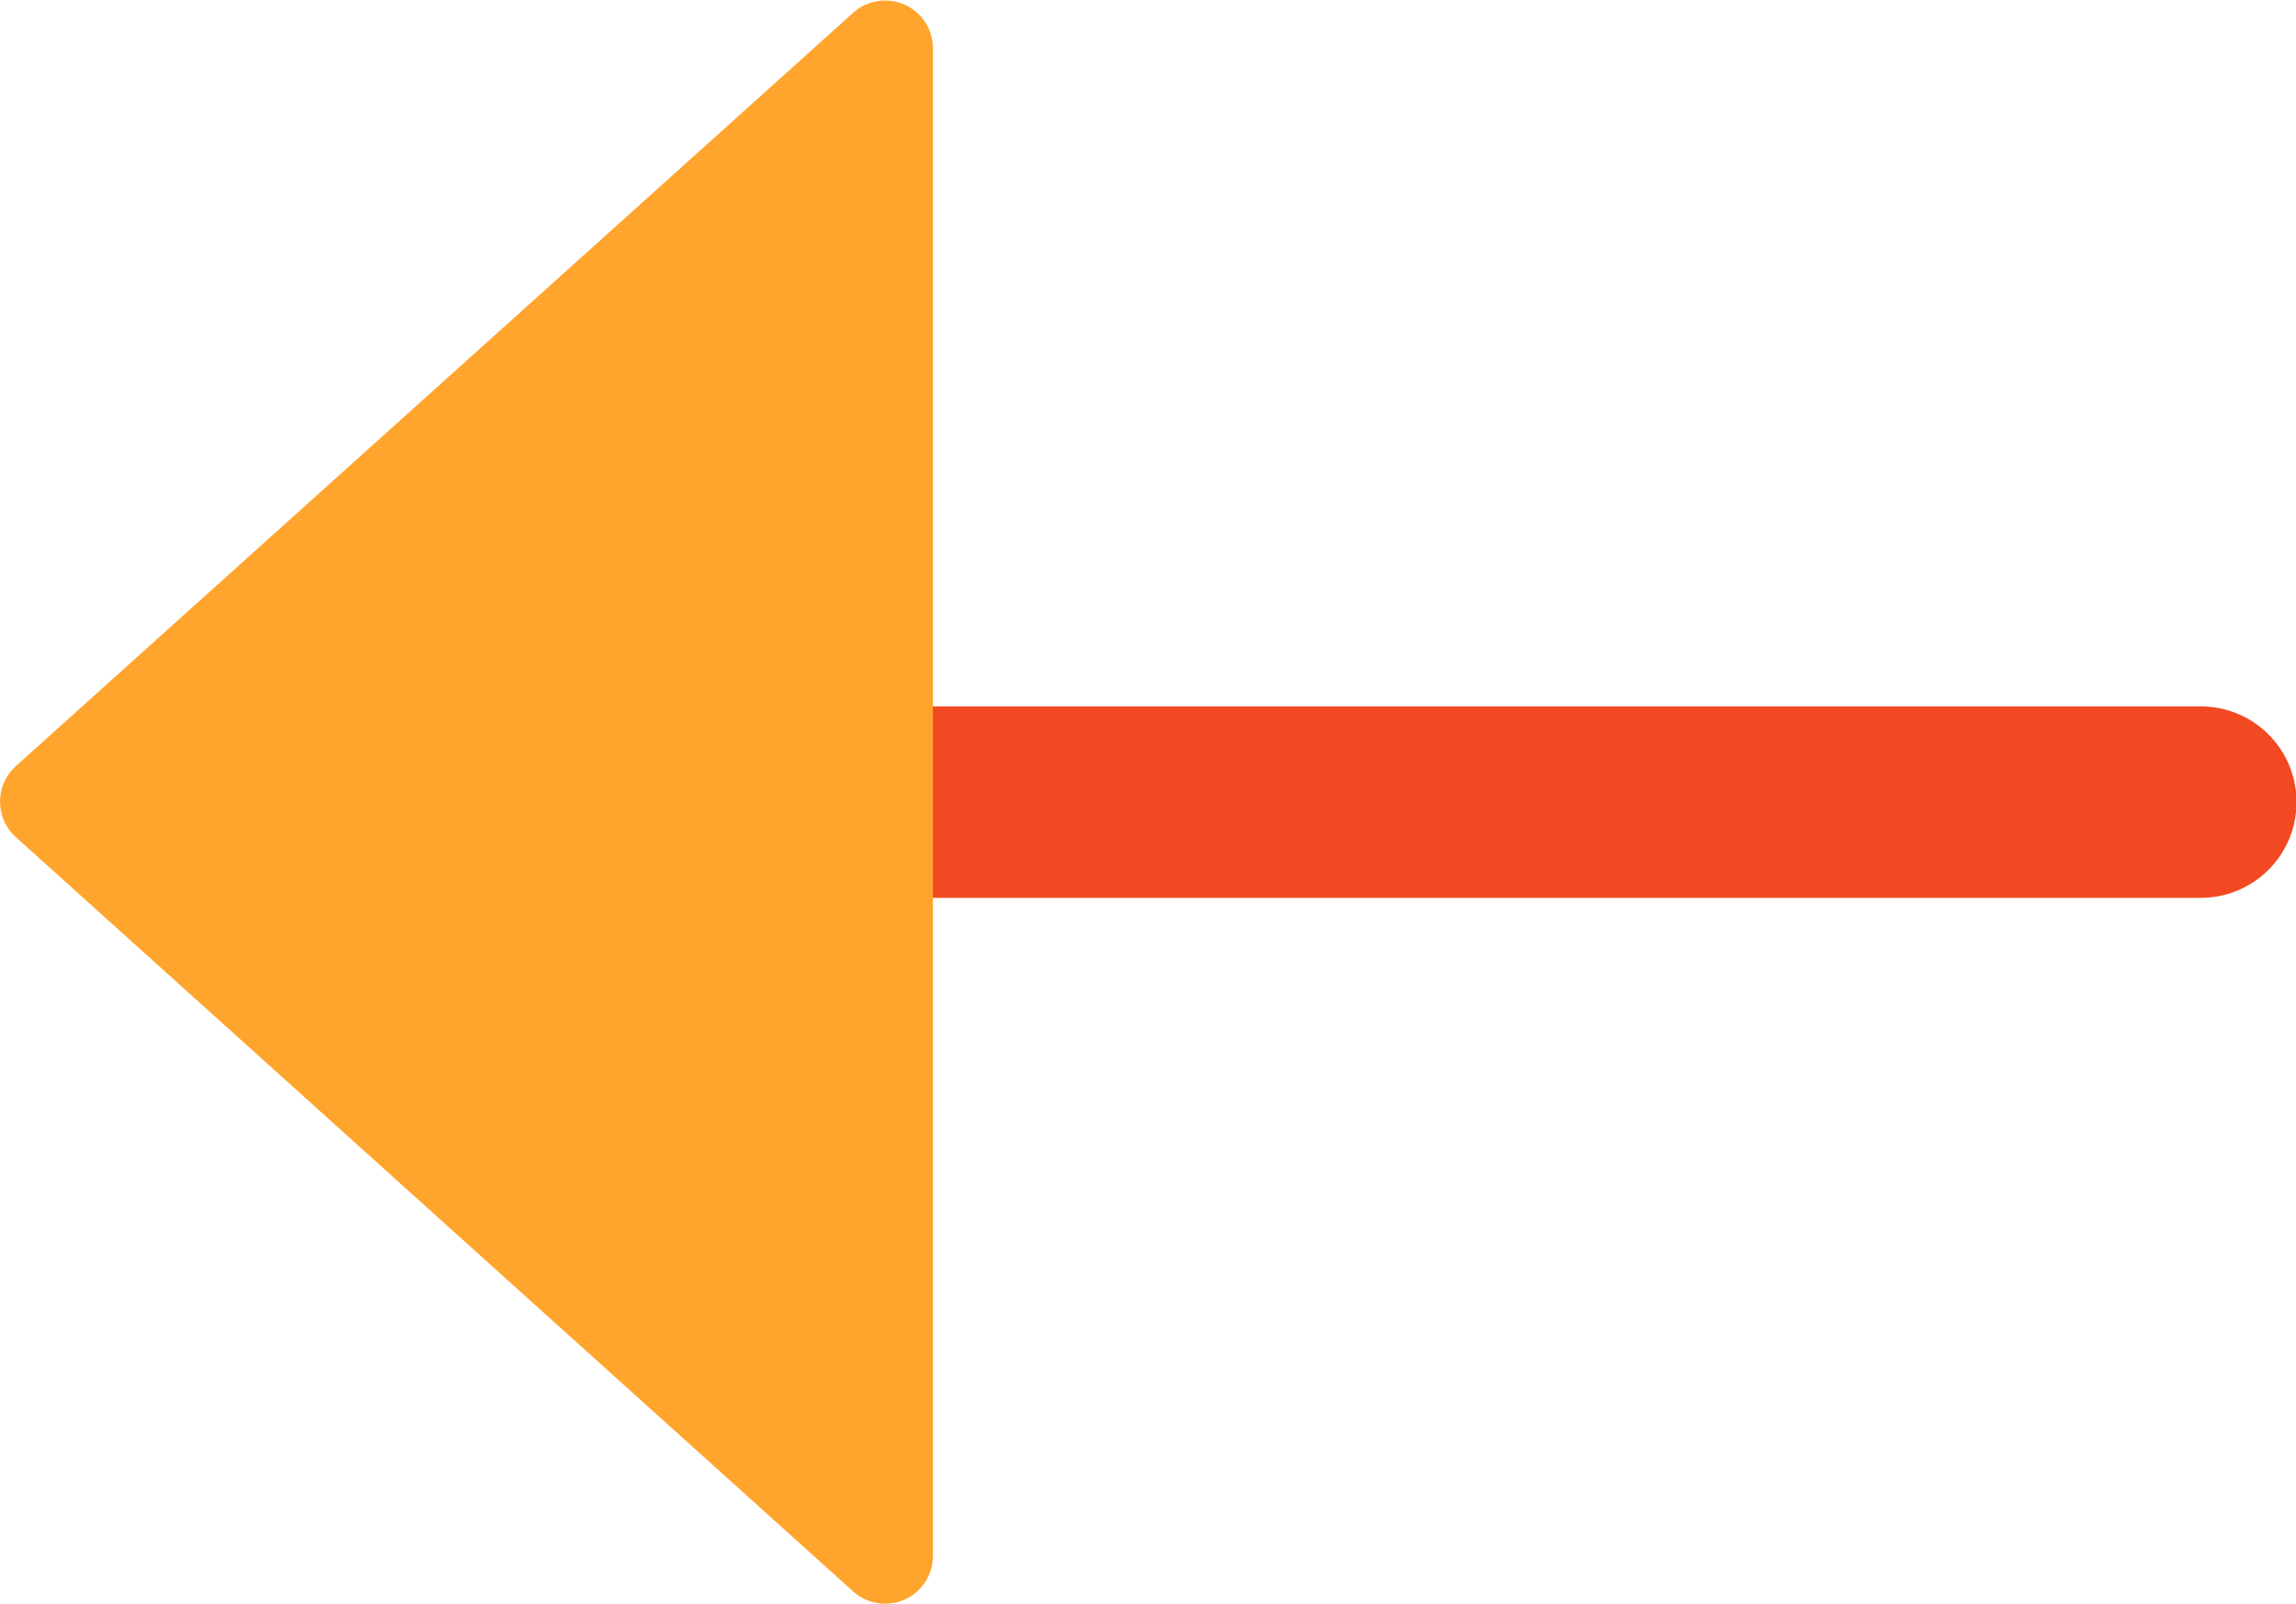 <svg xmlns="http://www.w3.org/2000/svg" viewBox="0 0 1466 1024" version="1.1"><path d="M1466.348 512a61.098 61.098 0 0 1-61.098 61.098H366.587a61.098 61.098 0 0 1 0-122.196h1038.663a61.098 61.098 0 0 1 61.098 61.098z" fill="#F24922" p-id="6828"></path><path d="M595.704 30.549v962.902a30.549 30.549 0 0 1-50.711 22.606L10.387 534.606a30.549 30.549 0 0 1 0-45.823L544.993 7.943a30.549 30.549 0 0 1 50.711 22.606z" fill="#FFA42C" p-id="6829"></path></svg>